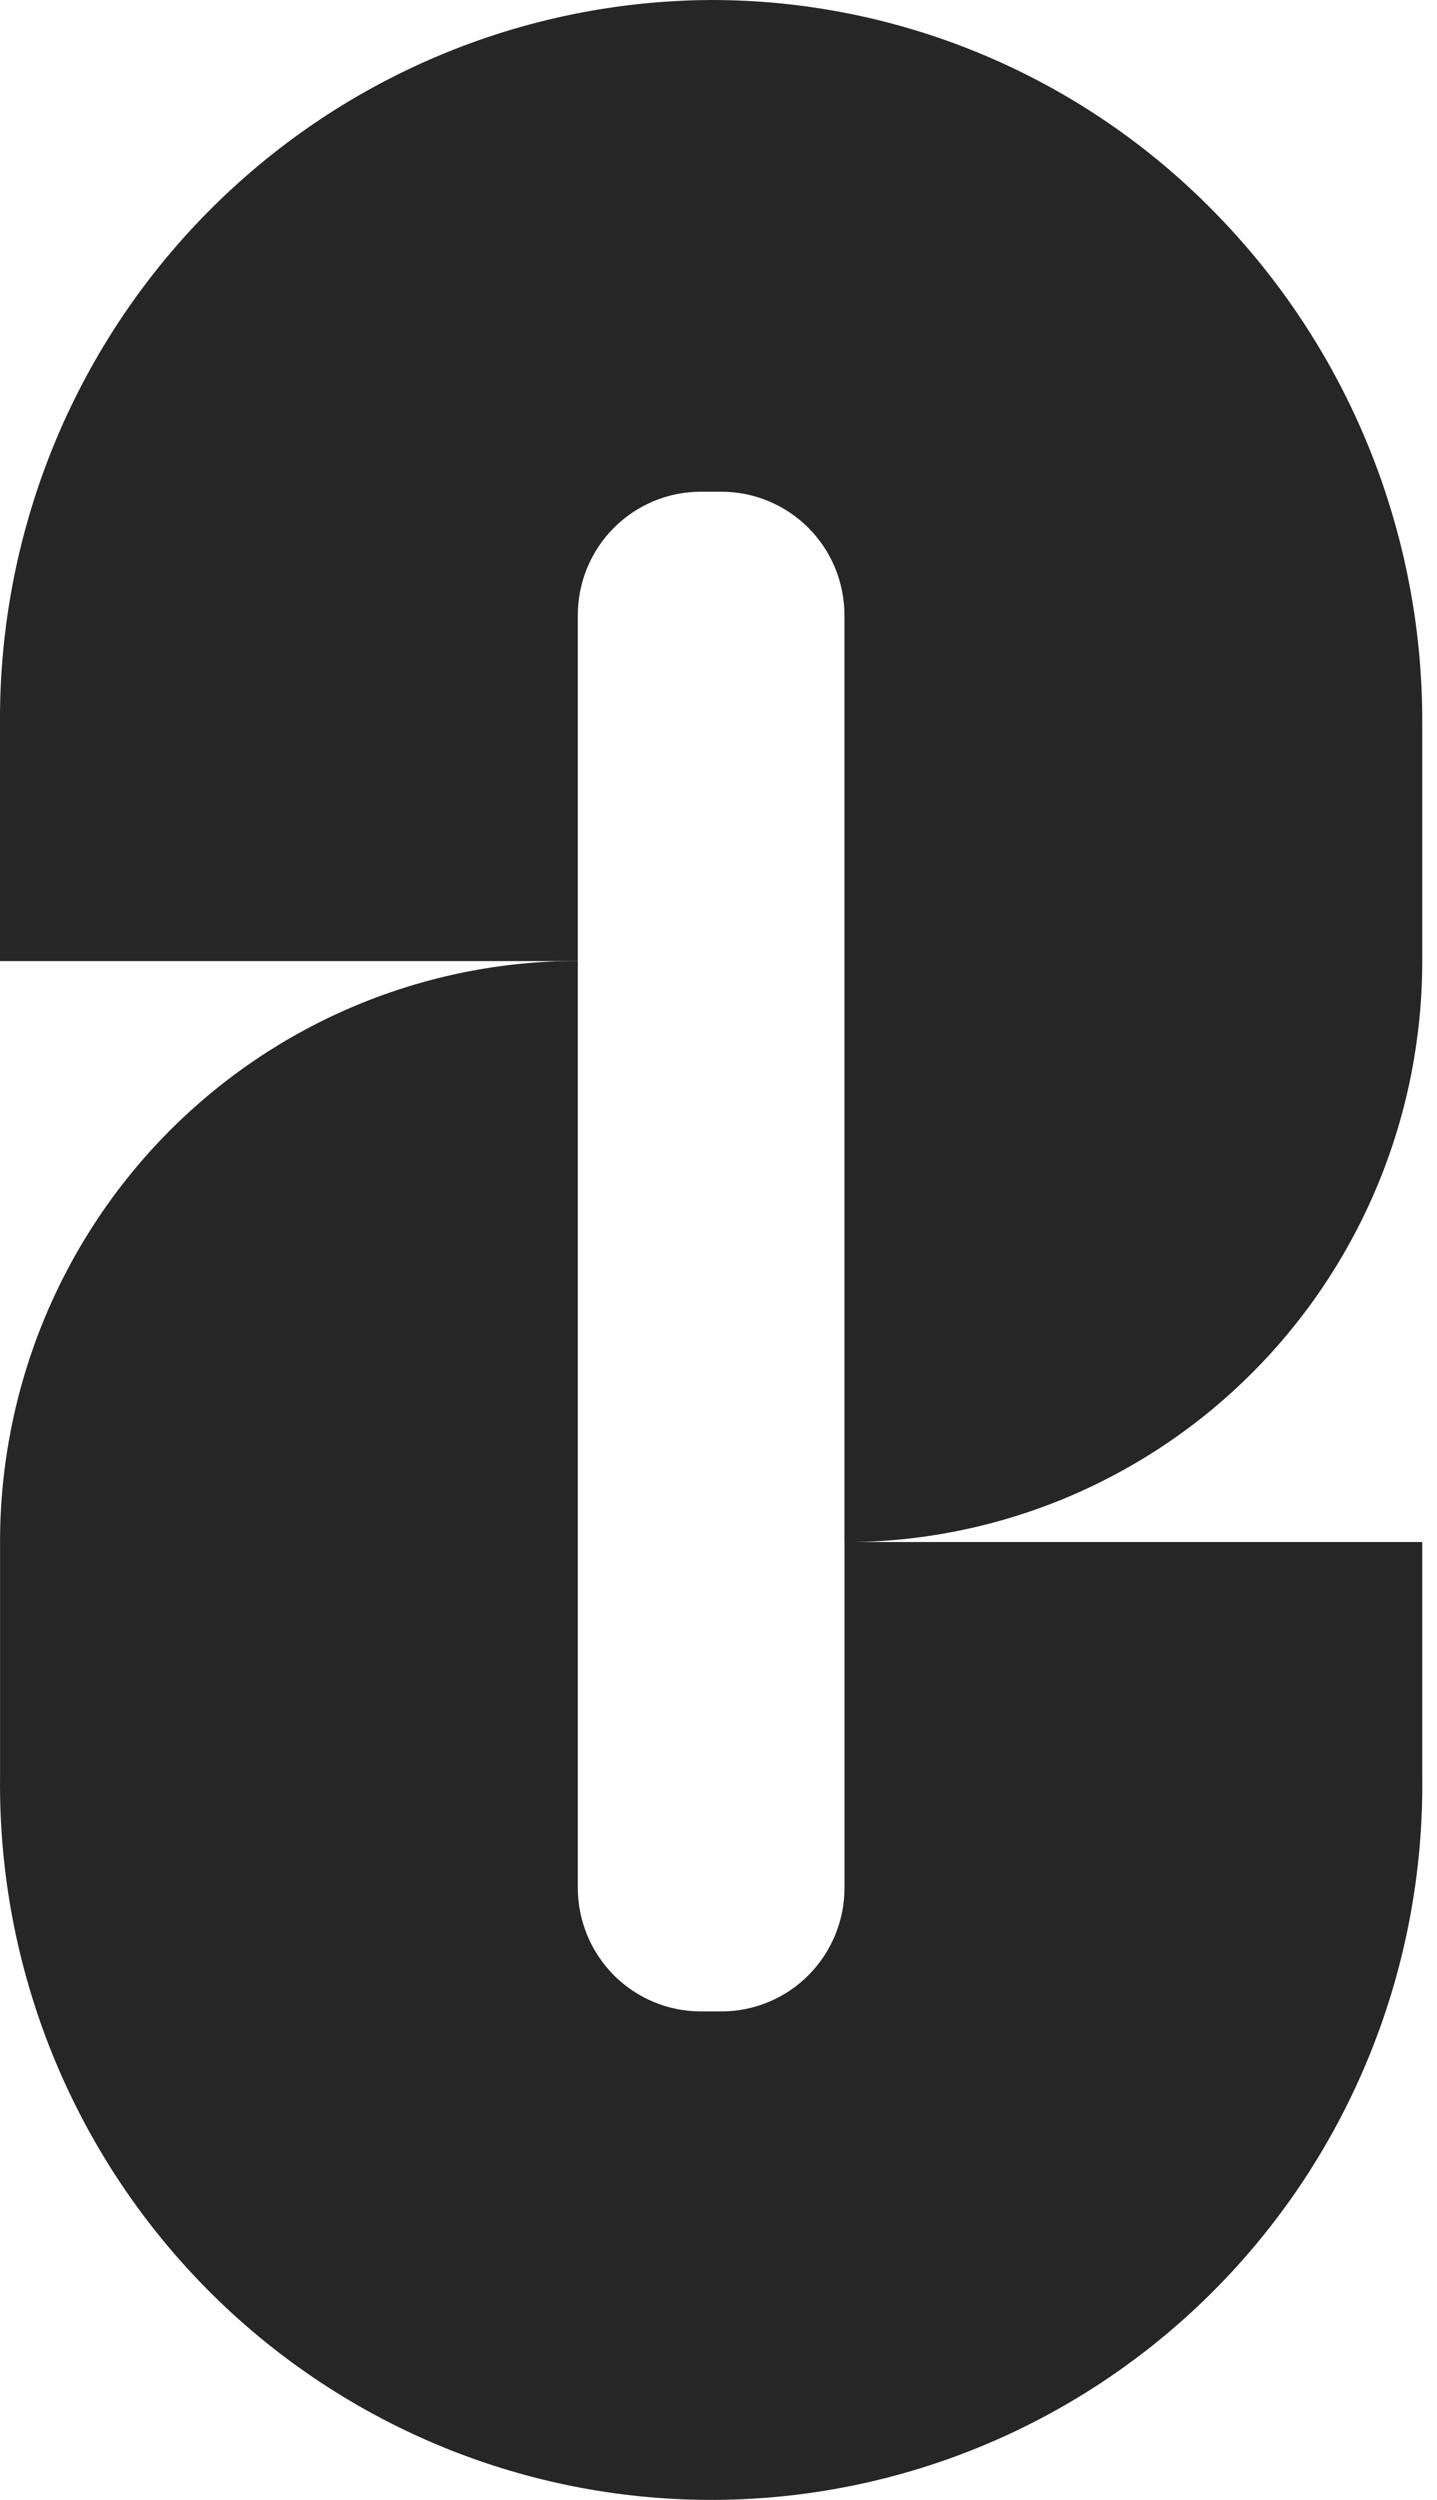
<svg width="23" height="40" viewBox="0 0 23 40" fill="none" xmlns="http://www.w3.org/2000/svg">
<path d="M11.382 9.94512e-07C9.88 0.007 8.393 0.312 7.008 0.897C5.623 1.482 4.366 2.336 3.309 3.41C2.253 4.483 1.416 5.755 0.848 7.154C0.281 8.552 -0.008 10.05 0 11.56V15.378H9.248V9.846C9.248 9.587 9.299 9.329 9.397 9.089C9.496 8.849 9.641 8.631 9.824 8.447C10.007 8.264 10.223 8.118 10.462 8.019C10.701 7.919 10.957 7.868 11.215 7.868H11.549C11.807 7.868 12.063 7.919 12.302 8.019C12.54 8.118 12.757 8.264 12.94 8.447C13.123 8.631 13.268 8.849 13.367 9.089C13.465 9.329 13.516 9.587 13.516 9.846V24.676C14.731 24.676 15.933 24.436 17.055 23.969C18.177 23.501 19.197 22.817 20.055 21.953C20.914 21.09 21.595 20.065 22.06 18.937C22.525 17.809 22.764 16.599 22.764 15.378V11.56C22.771 8.5 21.572 5.561 19.43 3.386C18.379 2.313 17.126 1.461 15.745 0.88C14.363 0.298 12.88 -0.001 11.382 9.94512e-07Z" fill="#262626"/>
<path d="M11.549 32.184H11.216C10.957 32.184 10.701 32.132 10.463 32.033C10.224 31.933 10.007 31.788 9.824 31.604C9.642 31.42 9.497 31.202 9.398 30.962C9.299 30.723 9.248 30.465 9.248 30.205V15.376C8.034 15.375 6.831 15.616 5.709 16.083C4.587 16.55 3.568 17.235 2.709 18.098C1.85 18.962 1.169 19.987 0.704 21.115C0.24 22.243 0 23.452 0.001 24.673V28.439C-0.015 29.951 0.268 31.452 0.833 32.854C1.398 34.256 2.234 35.532 3.293 36.607C4.351 37.682 5.611 38.535 7 39.118C8.388 39.7 9.878 40 11.383 40C12.887 40 14.377 39.7 15.765 39.118C17.154 38.535 18.414 37.682 19.472 36.607C20.531 35.532 21.367 34.256 21.932 32.854C22.497 31.452 22.78 29.951 22.764 28.439V24.673H13.517V30.205C13.517 30.465 13.466 30.723 13.367 30.962C13.268 31.202 13.123 31.421 12.94 31.604C12.758 31.788 12.541 31.933 12.302 32.033C12.063 32.132 11.807 32.184 11.549 32.184Z" fill="#262626"/>
</svg>
